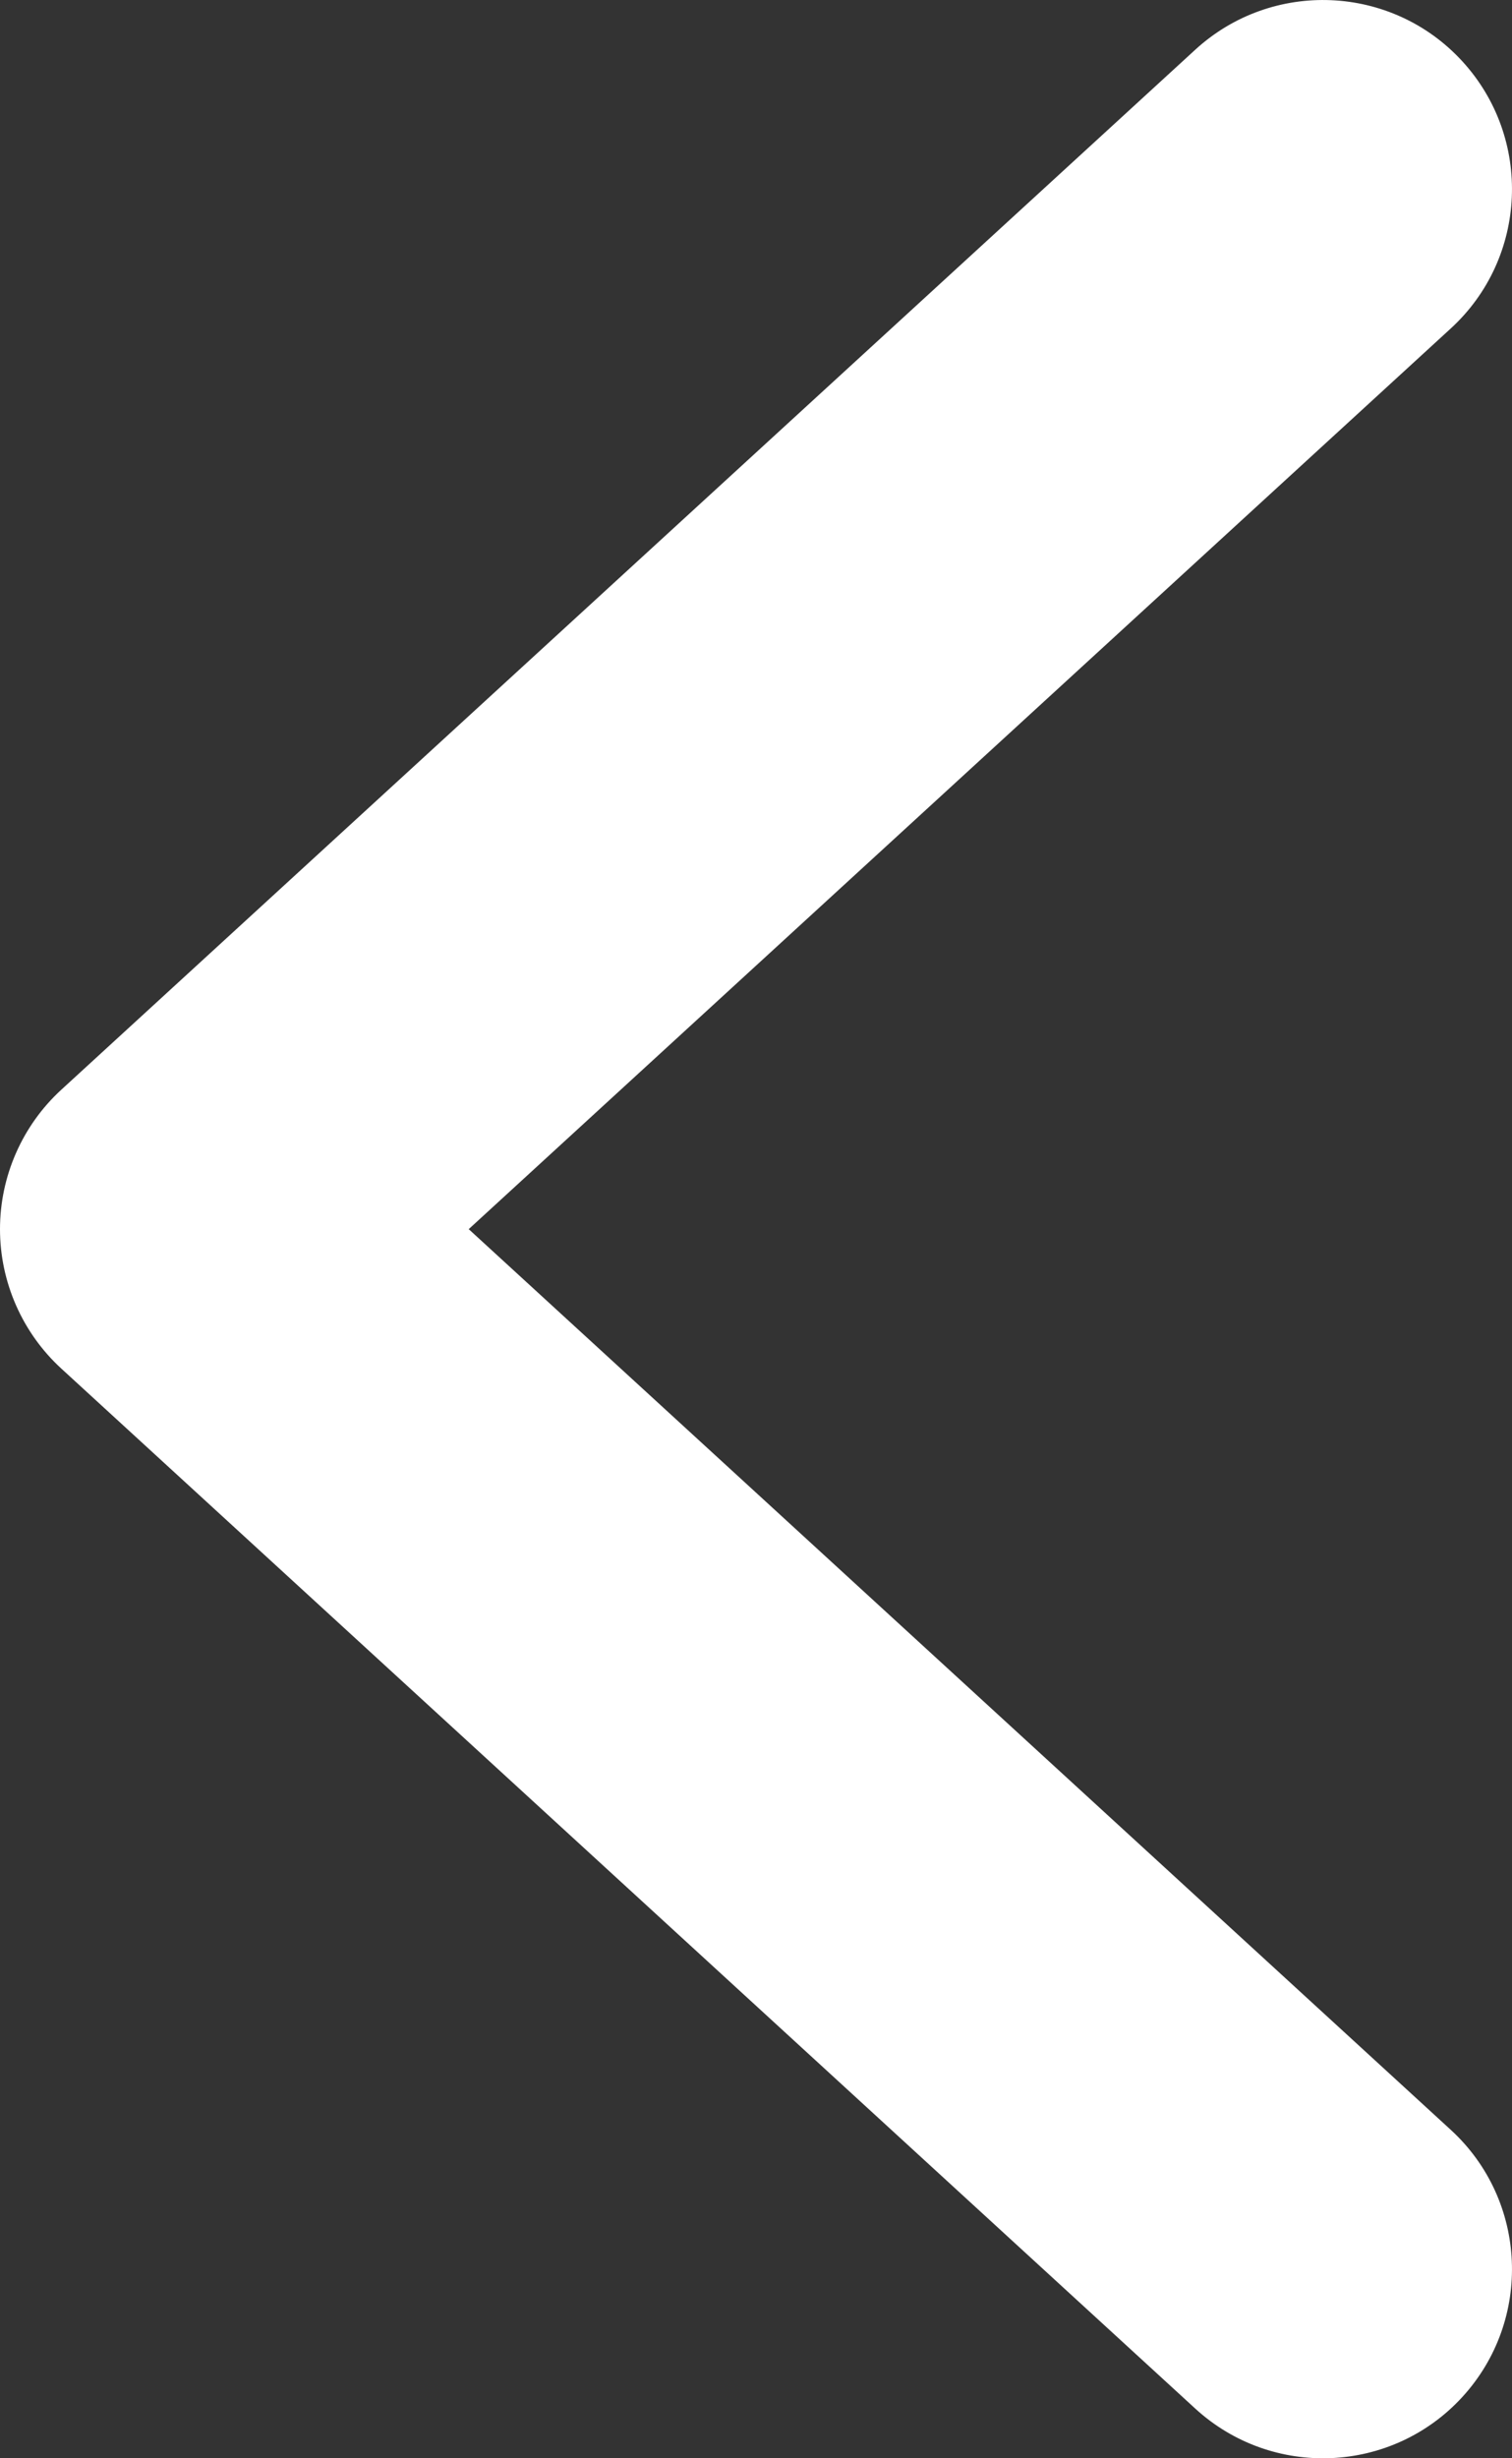 <svg width="8" height="13" viewBox="0 0 8 13" fill="none" xmlns="http://www.w3.org/2000/svg">
<rect x="0" y="0" width="8" height="13" fill="#333333" stroke="none"/>
<path fill-rule="evenodd" clip-rule="evenodd" d="M7.737 0.324C8.11 0.731 8.083 1.364 7.676 1.737L2.48 6.5L7.676 11.263C8.083 11.636 8.11 12.269 7.737 12.676C7.364 13.083 6.731 13.11 6.324 12.737L0.324 7.237C0.118 7.048 0 6.78 0 6.5C0 6.22 0.118 5.952 0.324 5.763L6.324 0.263C6.731 -0.11 7.364 -0.083 7.737 0.324Z" fill="white"/>
</svg>
